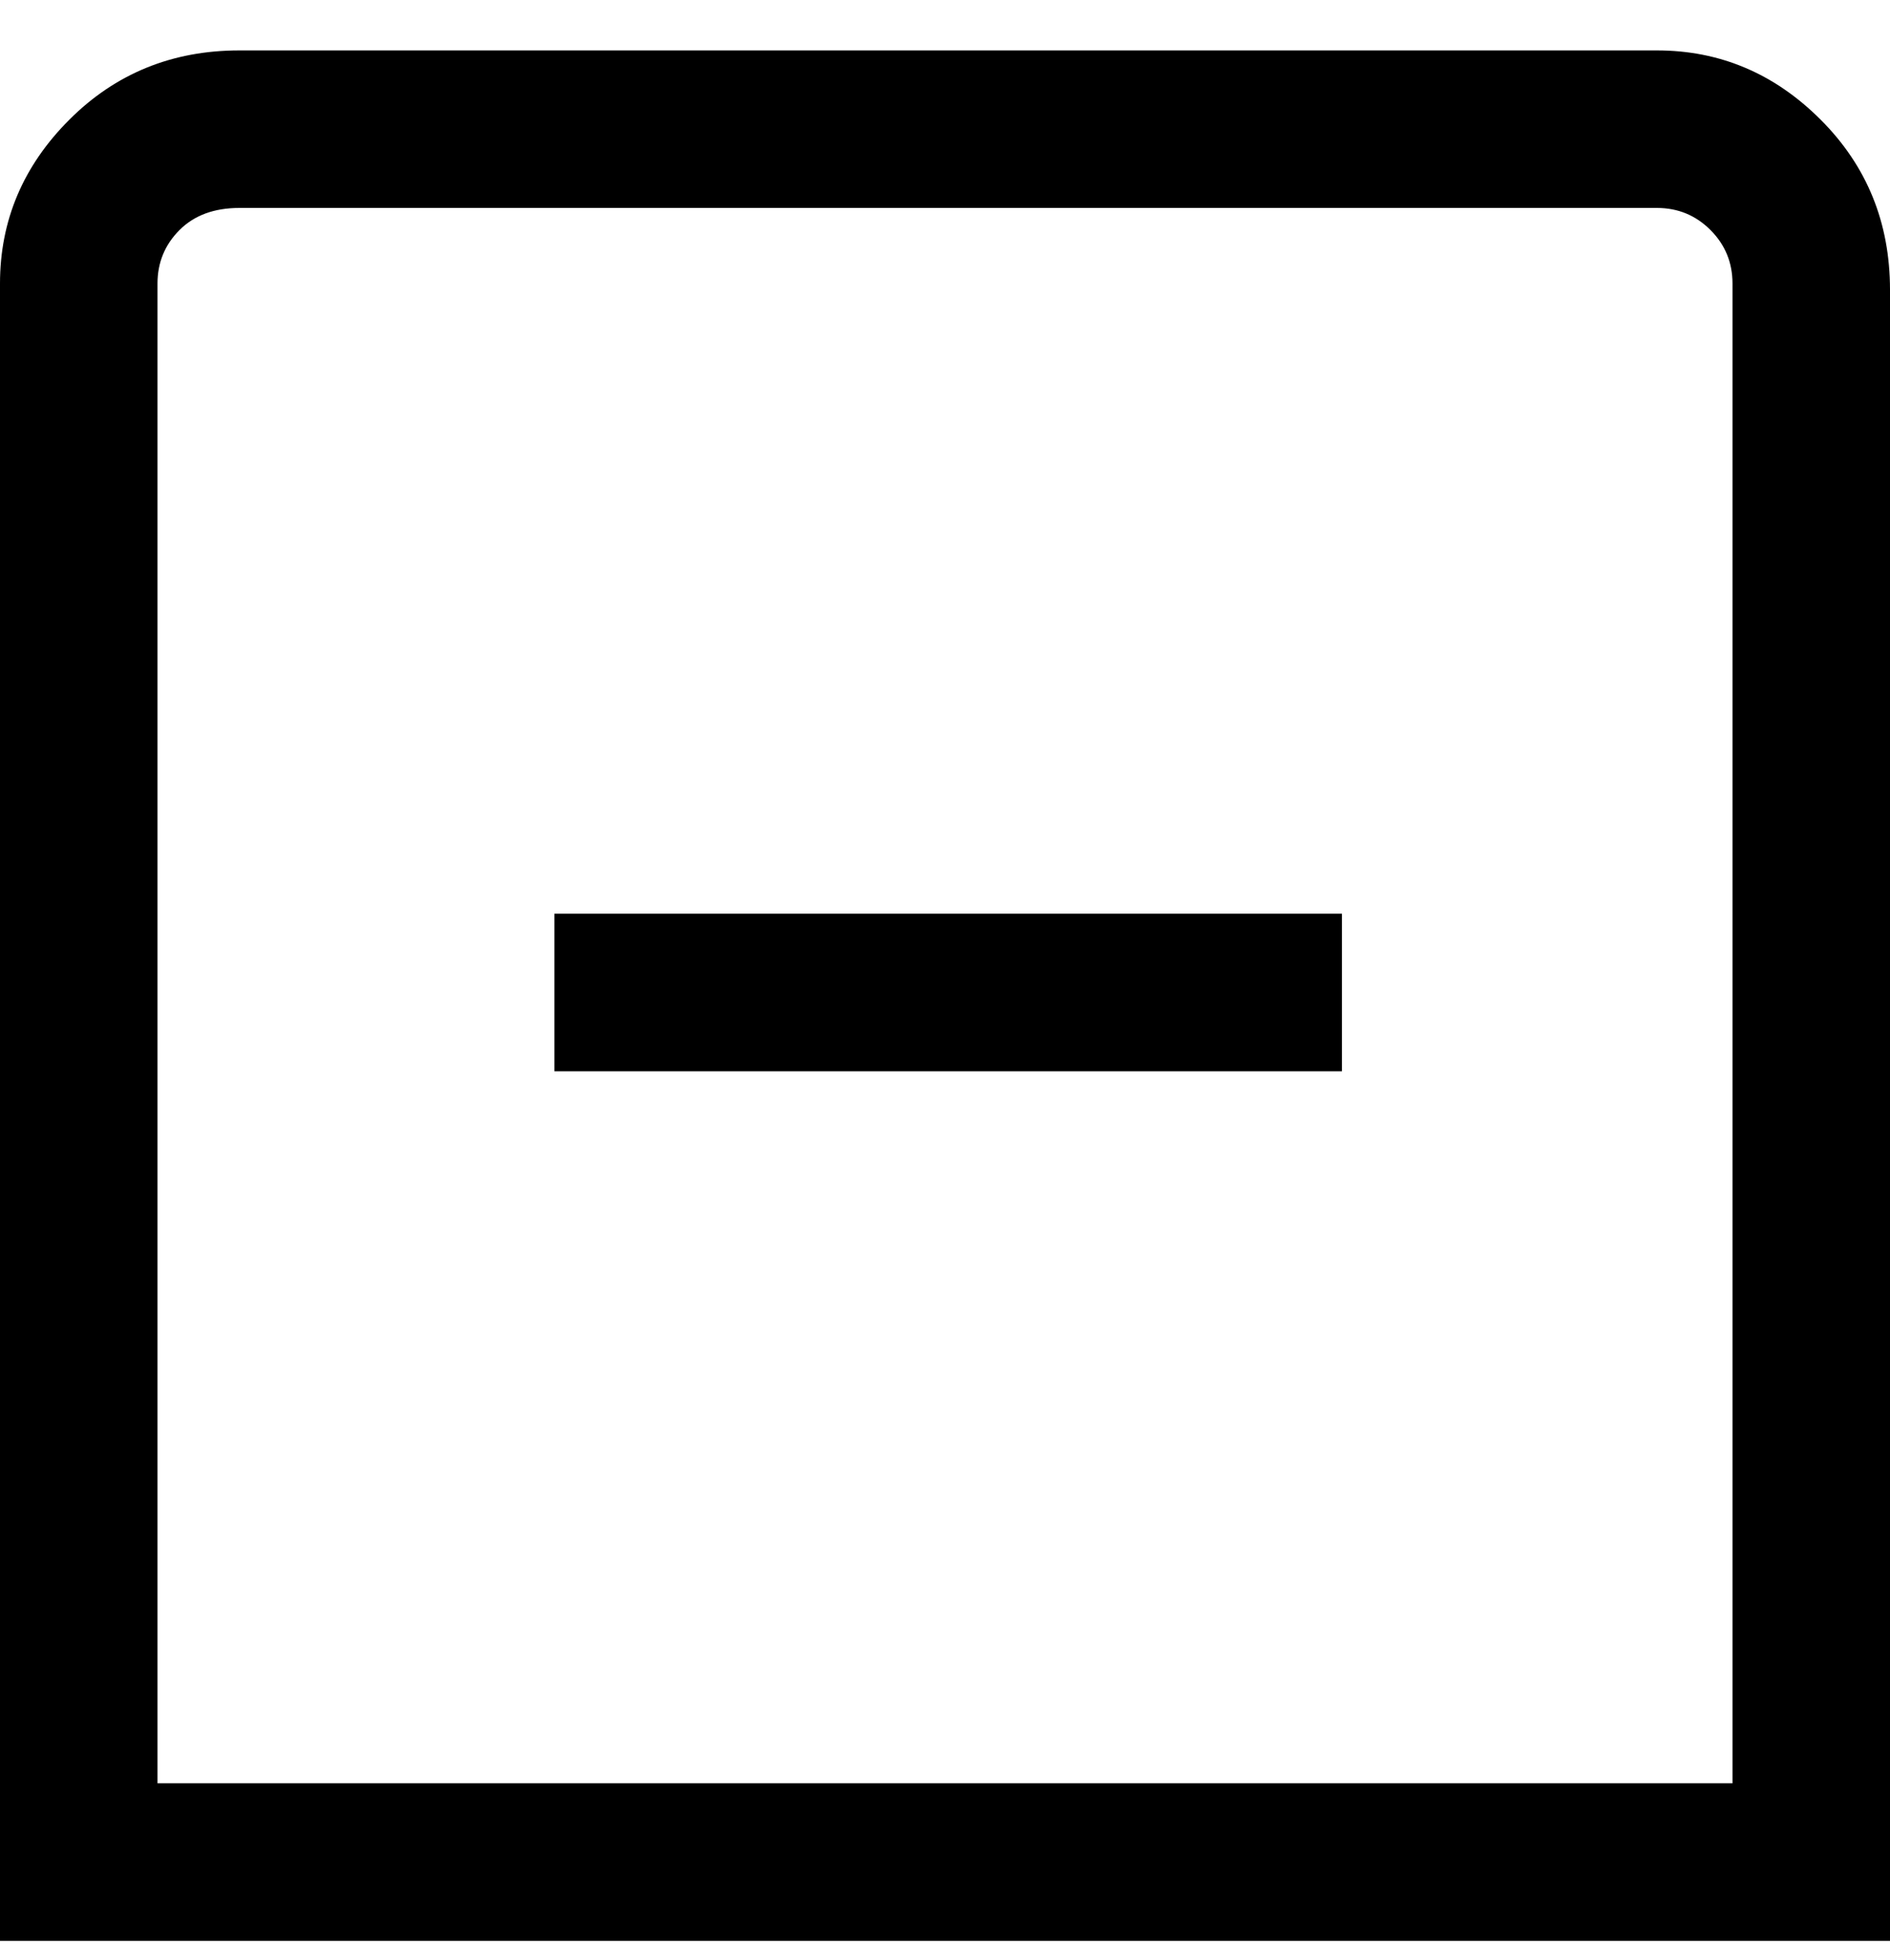 <svg viewBox="0 0 300 311" xmlns="http://www.w3.org/2000/svg"><path d="M88 145h125v25H88v-25zM300 45v263H0V45q0-15 11-26T38 8h225q15 0 26 11t11 27v-1zm-25 0q0-5-3.5-8.5T263 33H38q-6 0-9.5 3.5T25 45v238h250V45z"/></svg>